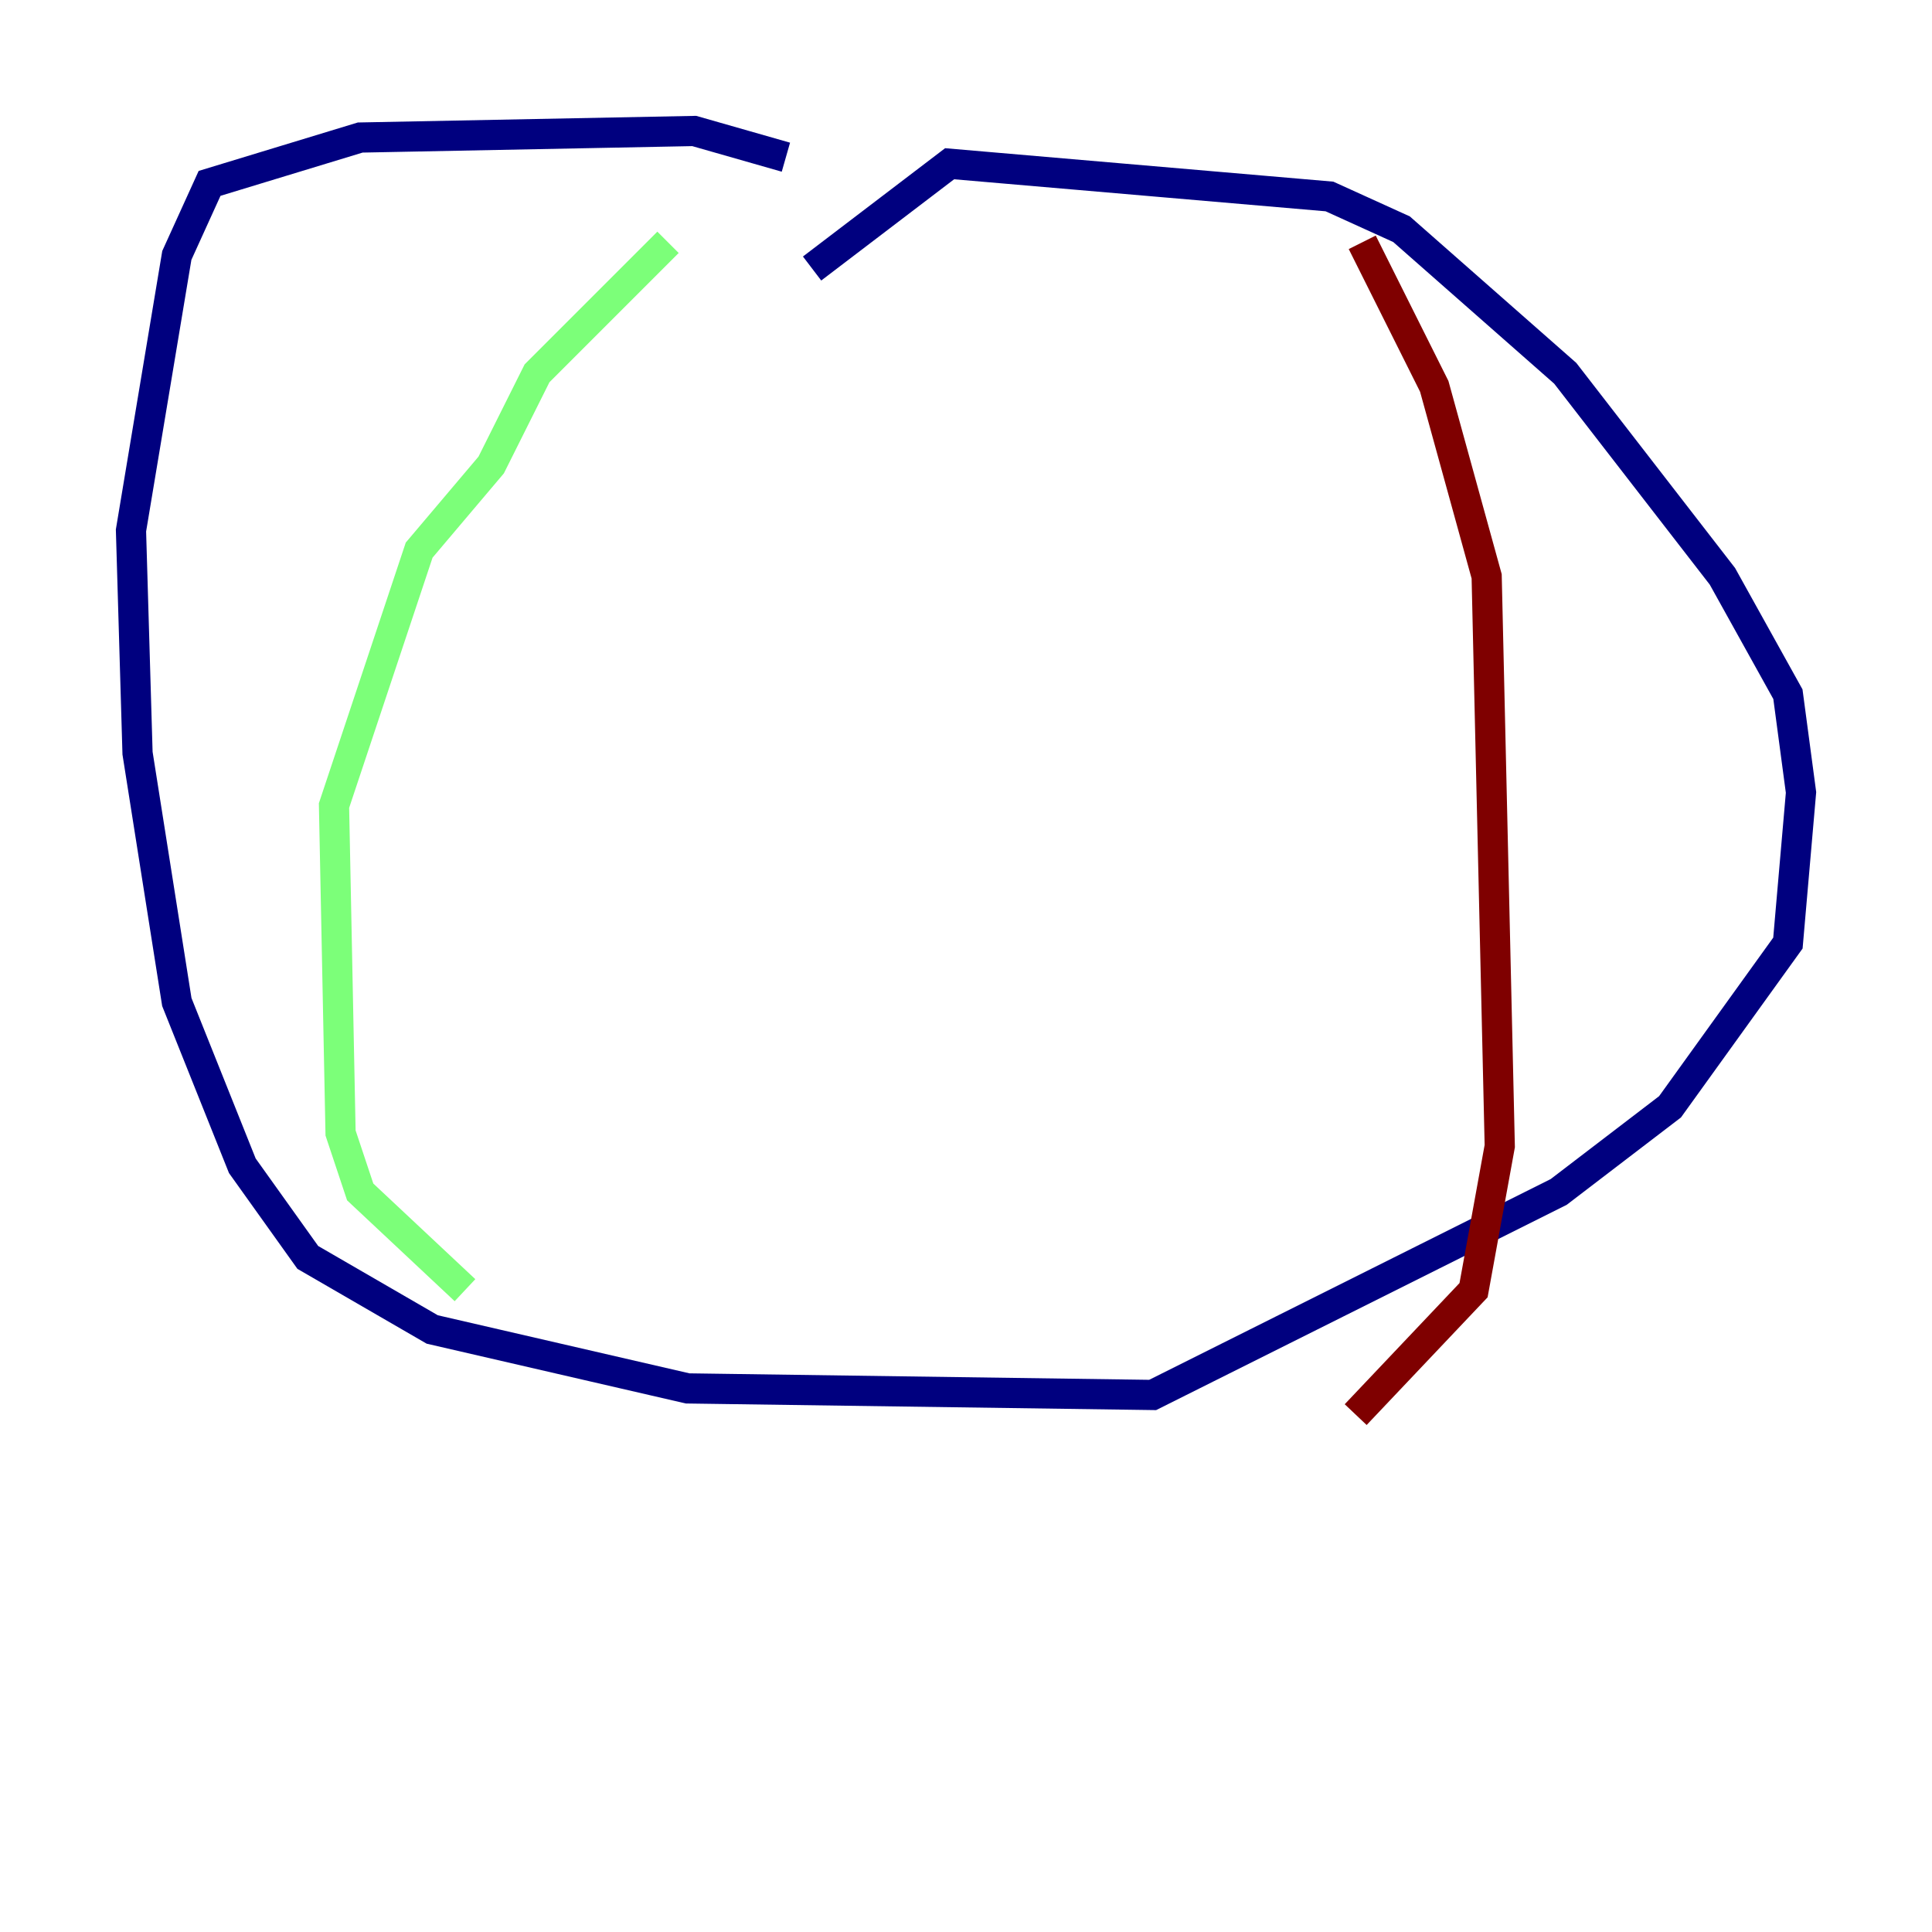 <?xml version="1.0" encoding="utf-8" ?>
<svg baseProfile="tiny" height="128" version="1.2" viewBox="0,0,128,128" width="128" xmlns="http://www.w3.org/2000/svg" xmlns:ev="http://www.w3.org/2001/xml-events" xmlns:xlink="http://www.w3.org/1999/xlink"><defs /><polyline fill="none" points="52.068,10.414 45.993,8.678 23.864,9.112 13.885,12.149 11.715,16.922 8.678,35.146 9.112,49.898 11.715,66.386 16.054,77.234 20.393,83.308 28.637,88.081 45.559,91.986 76.366,92.42 103.268,78.969 110.644,73.329 118.454,62.481 119.322,52.502 118.454,45.993 114.115,38.183 103.702,24.732 92.854,15.186 88.081,13.017 62.915,10.848 53.803,17.79" stroke="#00007f" stroke-width="2" /><polyline fill="none" points="44.258,16.054 35.58,24.732 32.542,30.807 27.77,36.447 22.129,53.37 22.563,75.064 23.864,78.969 30.807,85.478" stroke="#7cff79" stroke-width="2" /><polyline fill="none" points="90.251,16.054 95.024,25.6 98.495,38.183 99.363,75.932 97.627,85.478 89.817,93.722" stroke="#7f0000" stroke-width="2" /></svg>